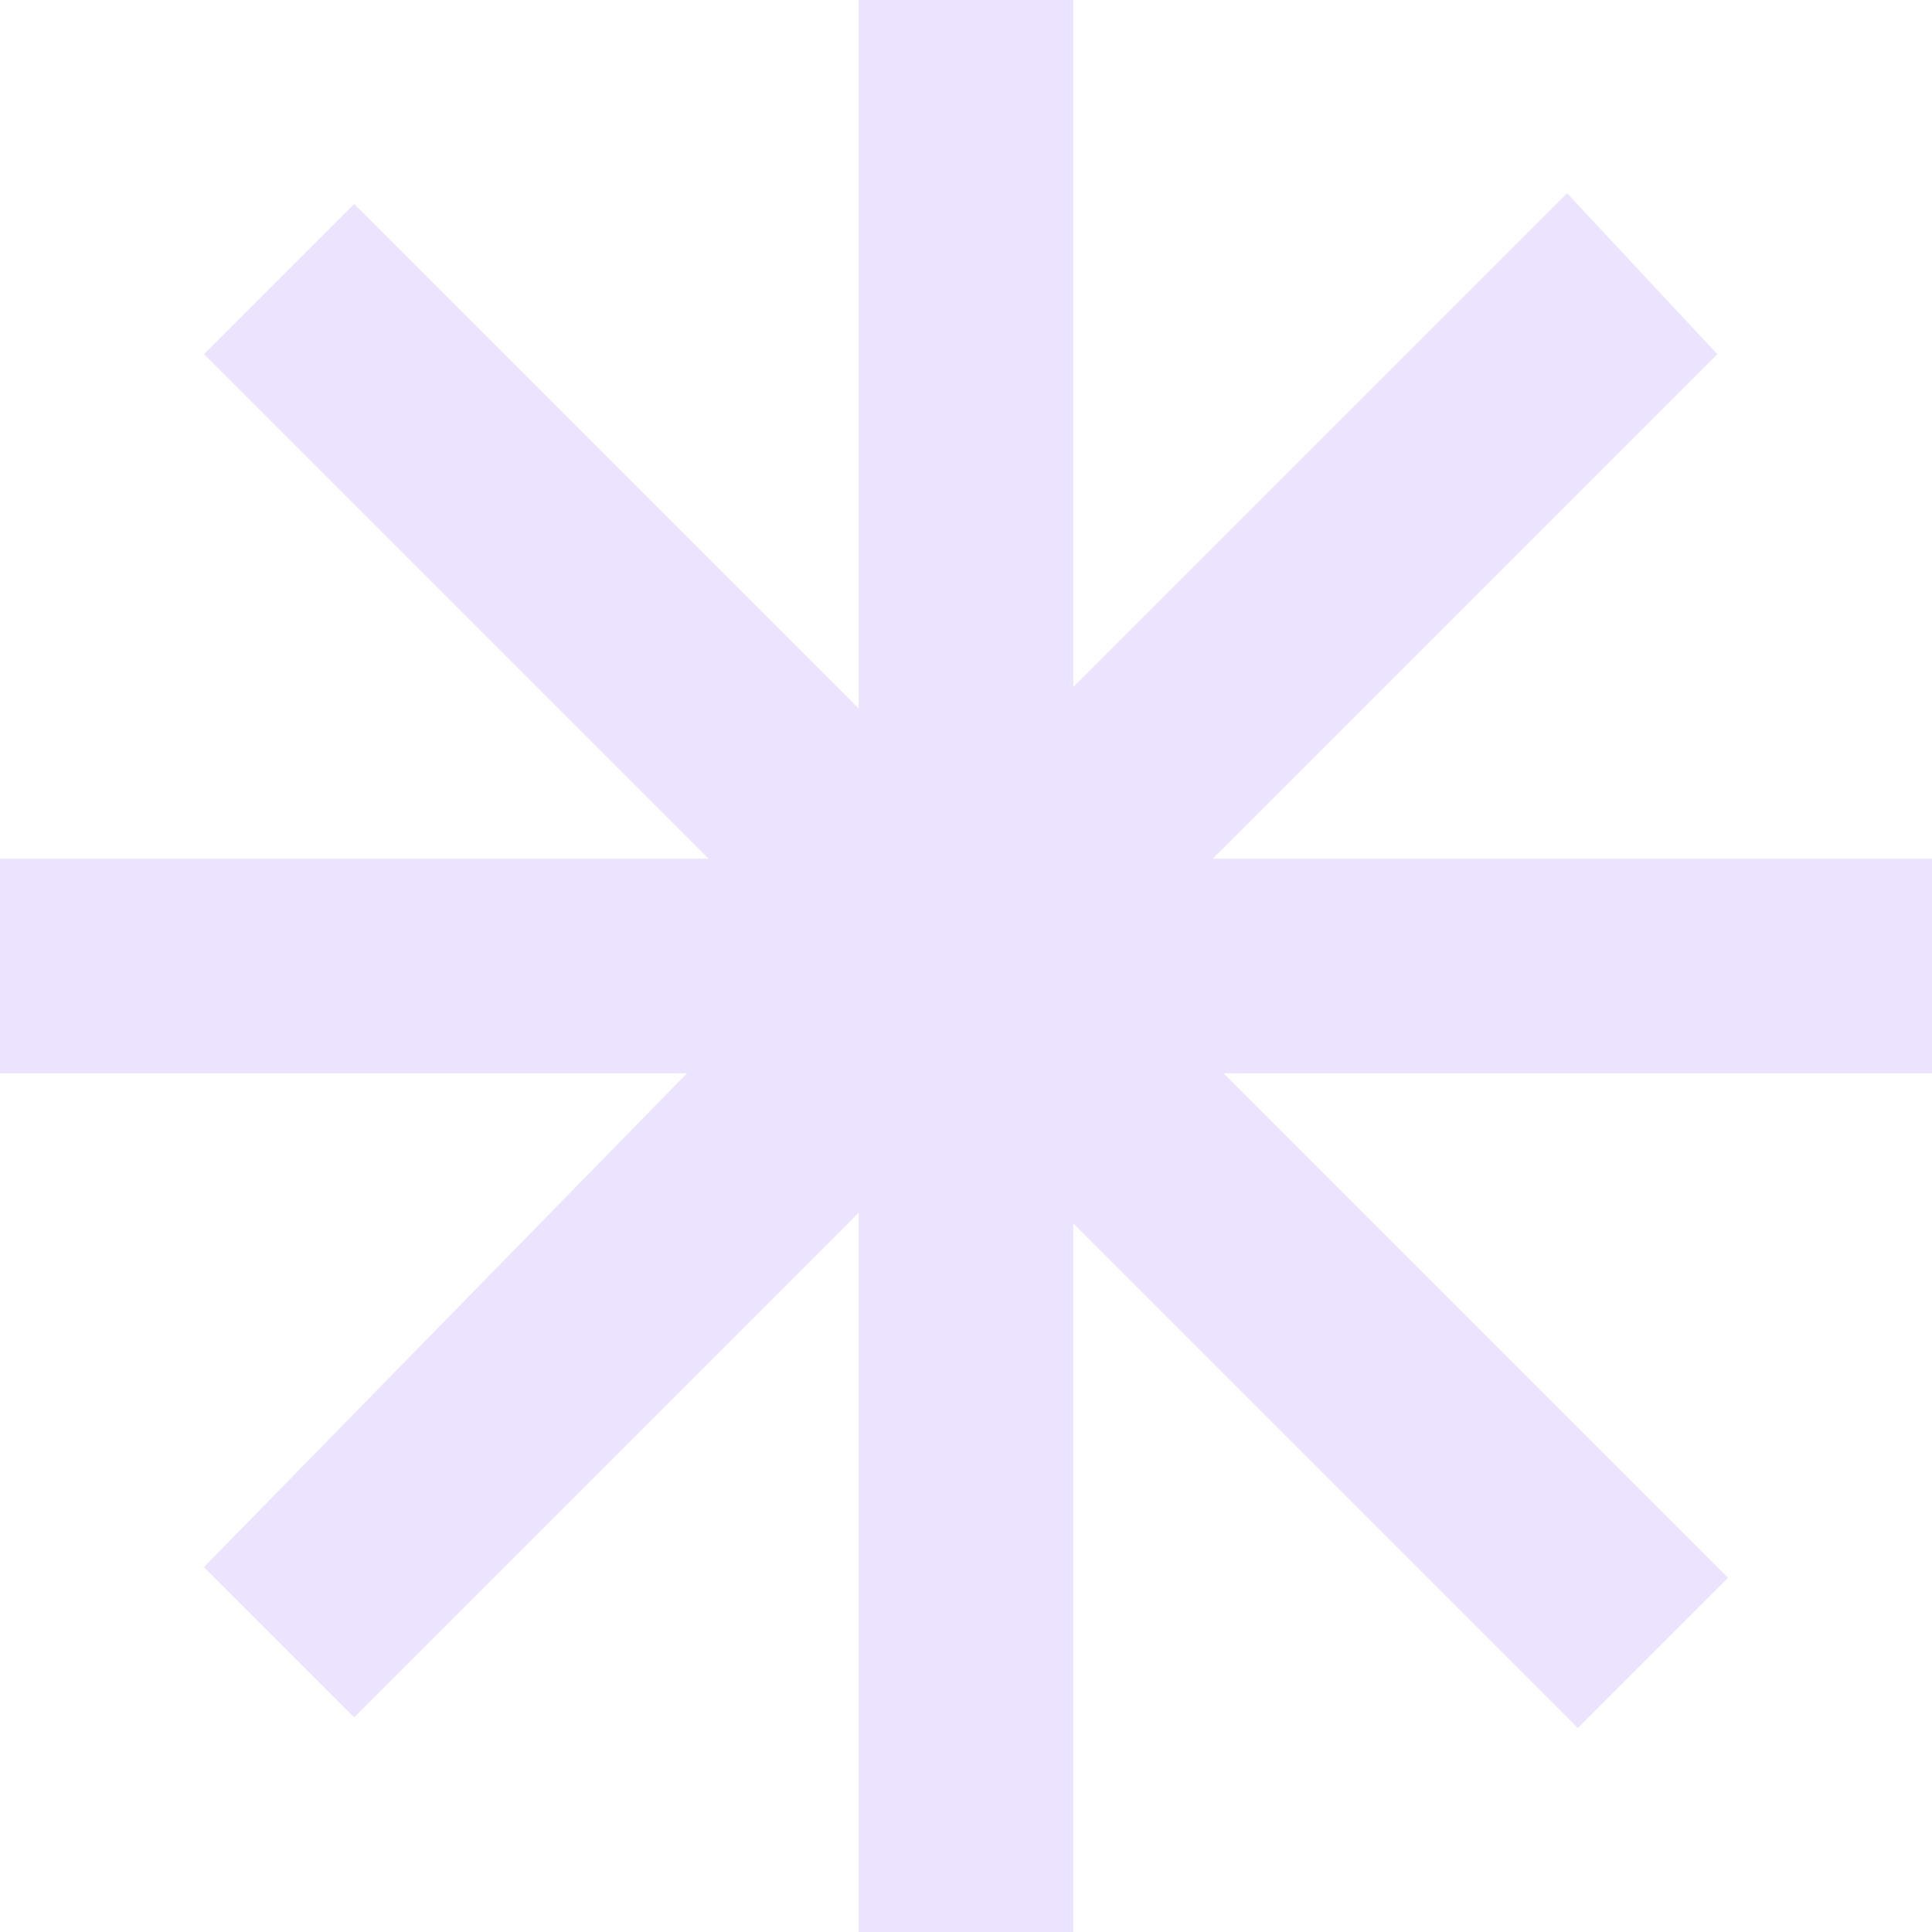 <svg xmlns="http://www.w3.org/2000/svg" viewBox="0 0 25 25" id="svg12204120299"><path d="M 25 13.889 L 15.833 13.889 L 22.361 20.417 L 20.417 22.361 L 13.889 15.833 L 13.889 25 L 11.111 25 L 11.111 15.694 L 4.583 22.222 L 2.639 20.278 L 8.889 13.889 L 0 13.889 L 0 11.111 L 9.167 11.111 L 2.639 4.583 L 4.583 2.639 L 11.111 9.167 L 11.111 0 L 13.889 0 L 13.889 8.889 L 20.278 2.5 L 22.222 4.583 L 15.694 11.111 L 25 11.111 Z" fill="rgba(129, 79, 255, 0.15) /* {&quot;name&quot;:&quot;color-2/light&quot;} */"></path></svg>